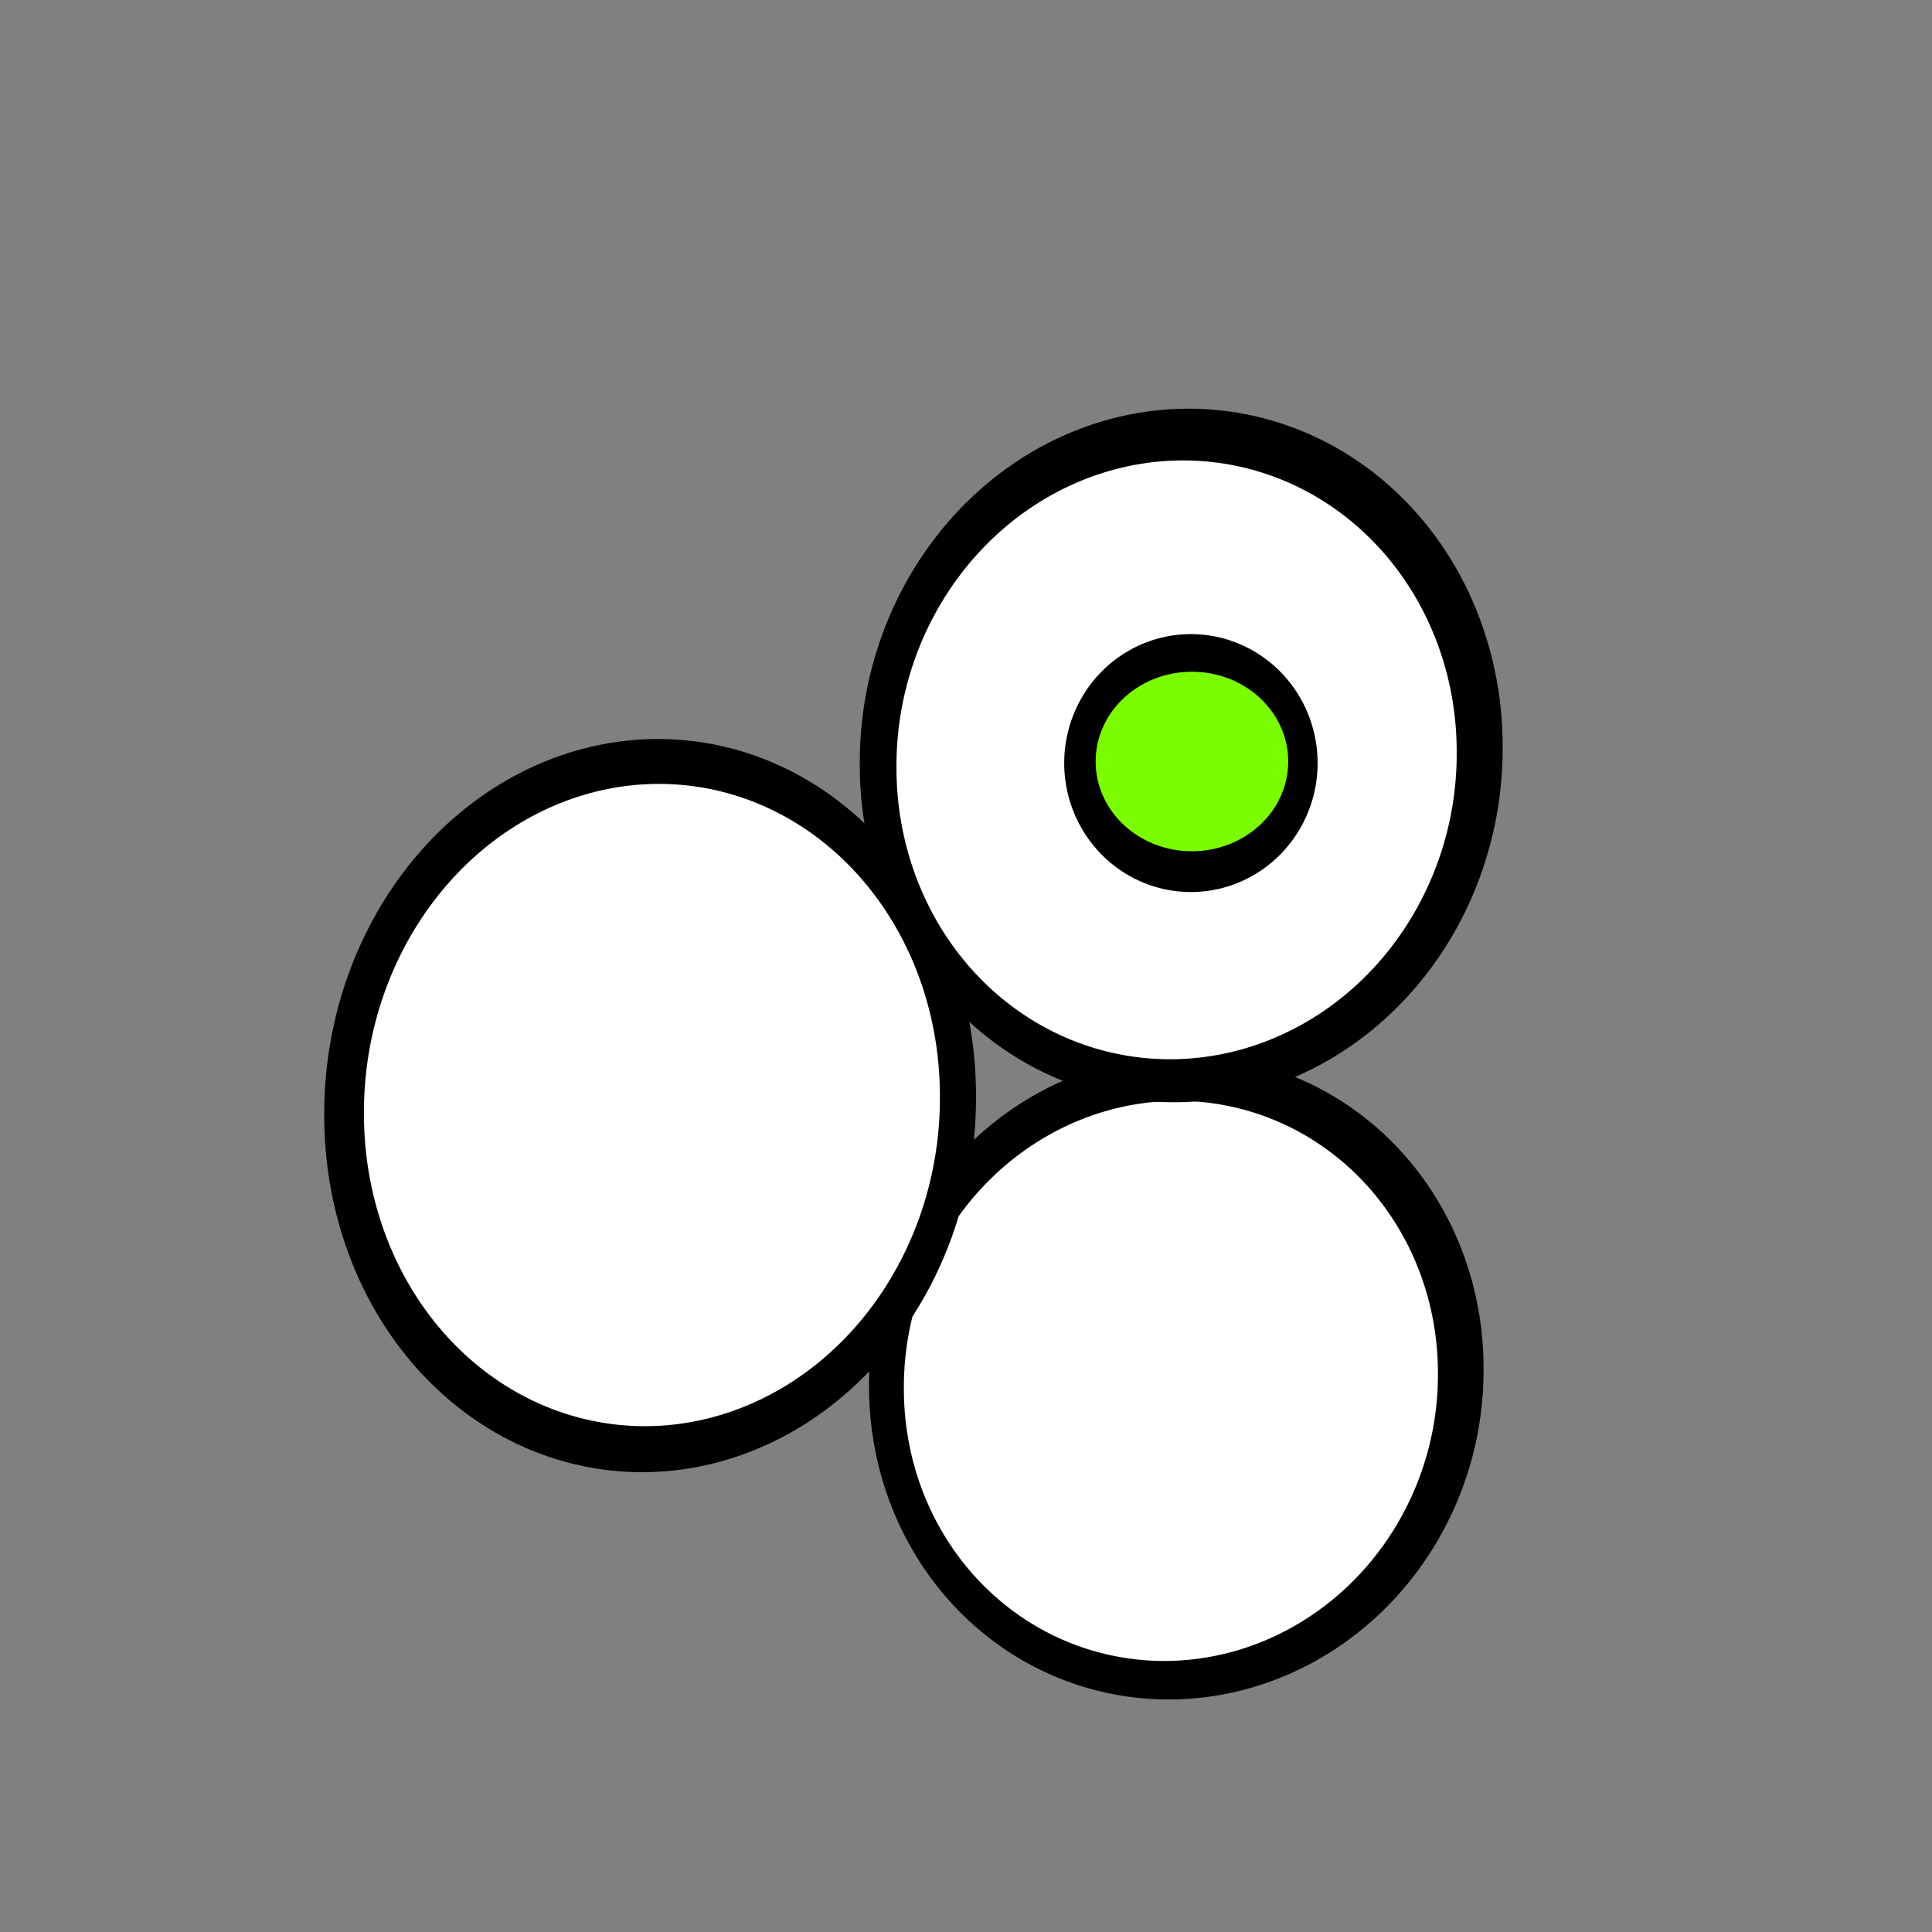 <?xml version="1.0" encoding="UTF-8" standalone="no"?>
<!-- Created with Inkscape (http://www.inkscape.org/) -->

<svg
   xmlns:dc="http://purl.org/dc/elements/1.1/"
   xmlns:cc="http://creativecommons.org/ns#"
   xmlns:rdf="http://www.w3.org/1999/02/22-rdf-syntax-ns#"
   xmlns:svg="http://www.w3.org/2000/svg"
   xmlns="http://www.w3.org/2000/svg"
   xmlns:sodipodi="http://sodipodi.sourceforge.net/DTD/sodipodi-0.dtd"
   xmlns:inkscape="http://www.inkscape.org/namespaces/inkscape"
   id="svg2"
   version="1.1"
   inkscape:version="0.48.3.1 r9886"
   width="150"
   height="150"
   sodipodi:docname="circletan2.svg">
  <rect width="100%" height="100%" fill="#808080" stroke="none"/>
  <defs
     id="defs6" />
  <sodipodi:namedview
     pagecolor="#ffffff"
     bordercolor="#666666"
     borderopacity="1"
     objecttolerance="10"
     gridtolerance="10"
     guidetolerance="10"
     inkscape:pageopacity="0"
     inkscape:pageshadow="2"
     inkscape:window-width="1008"
     inkscape:window-height="596"
     id="namedview4"
     showgrid="false"
     inkscape:object-nodes="true"
     inkscape:zoom="2.2250293"
     inkscape:cx="75"
     inkscape:cy="110.95458"
     inkscape:window-x="15"
     inkscape:window-y="31"
     inkscape:window-maximized="0"
     inkscape:current-layer="svg2" />
  <path
     style="fill:#000000;stroke:#000000;stroke-width:0.449;stroke-miterlimit:4;stroke-opacity:1;stroke-dasharray:none"
     d=""
     id="path3868"
     inkscape:connector-curvature="0" />
  <path
     style="fill:#000000;stroke:#000000;stroke-width:0.449;stroke-miterlimit:4;stroke-opacity:1;stroke-dasharray:none"
     d=""
     id="path3870"
     inkscape:connector-curvature="0" />
  <path
     style="fill:#000000;stroke:#000000;stroke-width:0.449;stroke-miterlimit:4;stroke-opacity:1;stroke-dasharray:none"
     d=""
     id="path3874"
     inkscape:connector-curvature="0" />
  <path
     style="fill:#000000;stroke:#000000;stroke-width:0.449;stroke-miterlimit:4;stroke-opacity:1;stroke-dasharray:none"
     d=""
     id="path3876"
     inkscape:connector-curvature="0" />
  <g
     inkscape:groupmode="layer"
     id="layer1"
     inkscape:label="a" />
  <path
     sodipodi:type="arc"
     style="fill:#000000;fill-opacity:1;stroke:#000000;stroke-width:1;stroke-miterlimit:4;stroke-opacity:1;stroke-dasharray:none"
     id="path3887-2-7"
     sodipodi:cx="88.987587"
     sodipodi:cy="125.73066"
     sodipodi:rx="68.250603"
     sodipodi:ry="45.8923"
     d="m 157.238,125.731 a 68.251,45.892 0 1 1 -136.501,0 68.251,45.892 0 1 1 136.501,0 z"
     transform="matrix(0.347,-0.009,0,0.537,60.449,40.215)" />
  <path
     sodipodi:type="arc"
     style="fill:#ffffff;stroke:#000000;stroke-width:1;stroke-miterlimit:4;stroke-opacity:1;stroke-dasharray:none"
     id="path3887-2"
     sodipodi:cx="88.987587"
     sodipodi:cy="125.73066"
     sodipodi:rx="68.250603"
     sodipodi:ry="45.8923"
     d="m 157.238,125.731 a 68.251,45.892 0 1 1 -136.501,0 68.251,45.892 0 1 1 136.501,0 z"
     transform="matrix(0.306,-0.008,0,0.477,63.678,47.952)" />
  <path
     sodipodi:type="arc"
     style="fill:#000000;fill-opacity:1;stroke:#000000;stroke-width:1;stroke-miterlimit:4;stroke-opacity:1;stroke-dasharray:none"
     id="path3887-2-7-9"
     sodipodi:cx="88.987587"
     sodipodi:cy="125.73066"
     sodipodi:rx="68.250603"
     sodipodi:ry="45.8923"
     d="m 157.238,125.731 a 68.251,45.892 0 1 1 -136.501,0 68.251,45.892 0 1 1 136.501,0 z"
     transform="matrix(0.368,-0.01,0,0.611,17.728,9.907)" />
  <path
     sodipodi:type="arc"
     style="fill:#ffffff;stroke:#000000;stroke-width:1;stroke-miterlimit:4;stroke-opacity:1;stroke-dasharray:none"
     id="path3887-2-75"
     sodipodi:cx="88.987587"
     sodipodi:cy="125.73066"
     sodipodi:rx="68.250603"
     sodipodi:ry="45.8923"
     d="m 157.238,125.731 a 68.251,45.892 0 1 1 -136.501,0 68.251,45.892 0 1 1 136.501,0 z"
     transform="matrix(0.33,-0.009,0,0.547,21.25,17.821)" />
  <path
     sodipodi:type="arc"
     style="fill:#000000;fill-opacity:1;stroke:#000000;stroke-width:1;stroke-miterlimit:4;stroke-opacity:1;stroke-dasharray:none"
     id="path3887-2-7-8"
     sodipodi:cx="88.987587"
     sodipodi:cy="125.73066"
     sodipodi:rx="68.250603"
     sodipodi:ry="45.8923"
     d="m 157.238,125.731 a 68.251,45.892 0 1 1 -136.501,0 68.251,45.892 0 1 1 136.501,0 z"
     transform="matrix(0.363,-0.009,0,0.578,59.406,-13.217)" />
  <path
     sodipodi:type="arc"
     style="fill:#ffffff;stroke:#000000;stroke-width:1;stroke-miterlimit:4;stroke-opacity:1;stroke-dasharray:none"
     id="path3887-2-6"
     sodipodi:cx="88.987587"
     sodipodi:cy="125.73066"
     sodipodi:rx="68.250603"
     sodipodi:ry="45.8923"
     d="m 157.238,125.731 a 68.251,45.892 0 1 1 -136.501,0 68.251,45.892 0 1 1 136.501,0 z"
     transform="matrix(0.321,-0.008,0,0.51,62.785,-4.417)" />
  <path
     sodipodi:type="arc"
     style="fill:#000000;stroke:#000000;stroke-width:1;stroke-miterlimit:4;stroke-opacity:1;stroke-dasharray:none"
     id="path3910-53-4"
     sodipodi:cx="29.887247"
     sodipodi:cy="105.05677"
     sodipodi:rx="7.8650646"
     sodipodi:ry="7.6403489"
     d="m 37.752,105.057 a 7.865,7.64 0 1 1 -15.73,0 7.865,7.64 0 1 1 15.73,0 z"
     transform="matrix(1.176,0,0,1.23,57.315,-69.975)" />
  <path
     sodipodi:type="arc"
     style="fill:#7cfc00;fill-opacity:1;stroke:#000000;stroke-width:1;stroke-miterlimit:4;stroke-opacity:1;stroke-dasharray:none"
     id="path3910-3-9-6"
     sodipodi:cx="29.887247"
     sodipodi:cy="105.05677"
     sodipodi:rx="7.8650646"
     sodipodi:ry="7.6403489"
     d="m 37.752,105.057 a 7.865,7.64 0 1 1 -15.73,0 7.865,7.64 0 1 1 15.73,0 z"
     transform="matrix(1.015,0,0,0.976,62.206,-43.413)" />
</svg>
